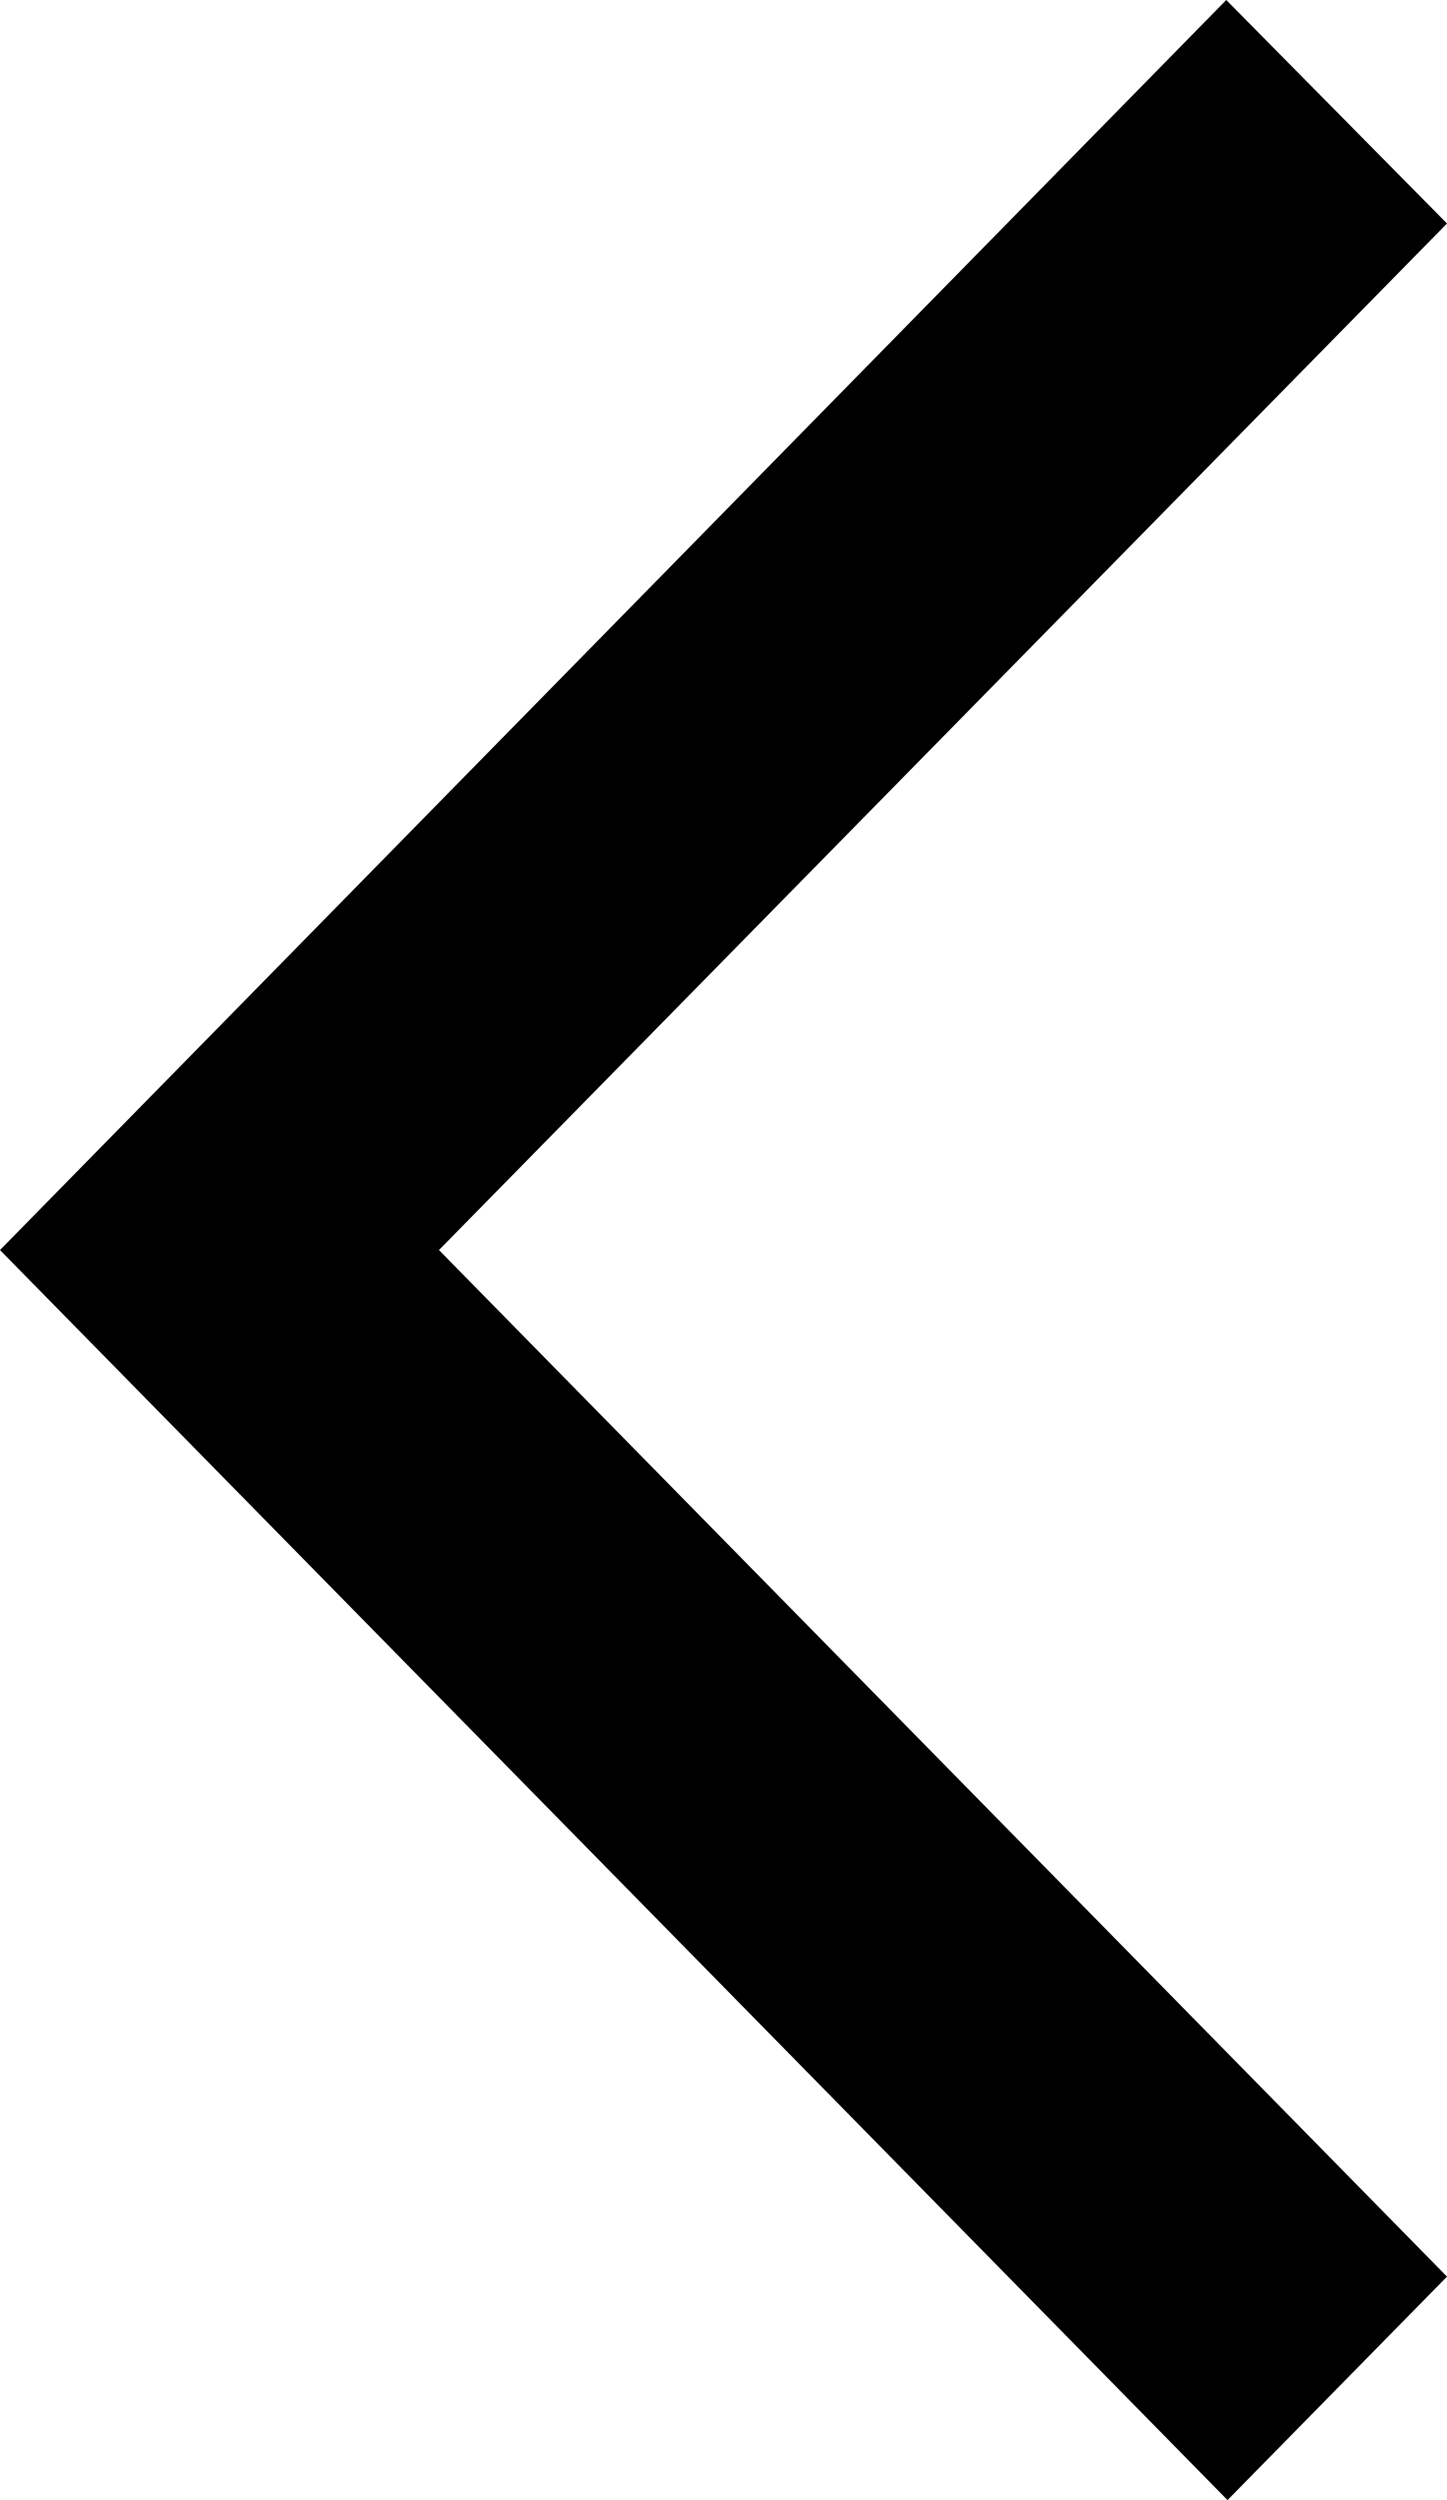 <svg width="22" height="38" viewBox="0 0 22 38" fill="none" xmlns="http://www.w3.org/2000/svg" xmlns:xlink="http://www.w3.org/1999/xlink">
<path d="M22,3.397L18.644,0L0,19L18.663,38L22,34.603L6.674,19L22,3.397Z" fill="#000000"/>
</svg>

